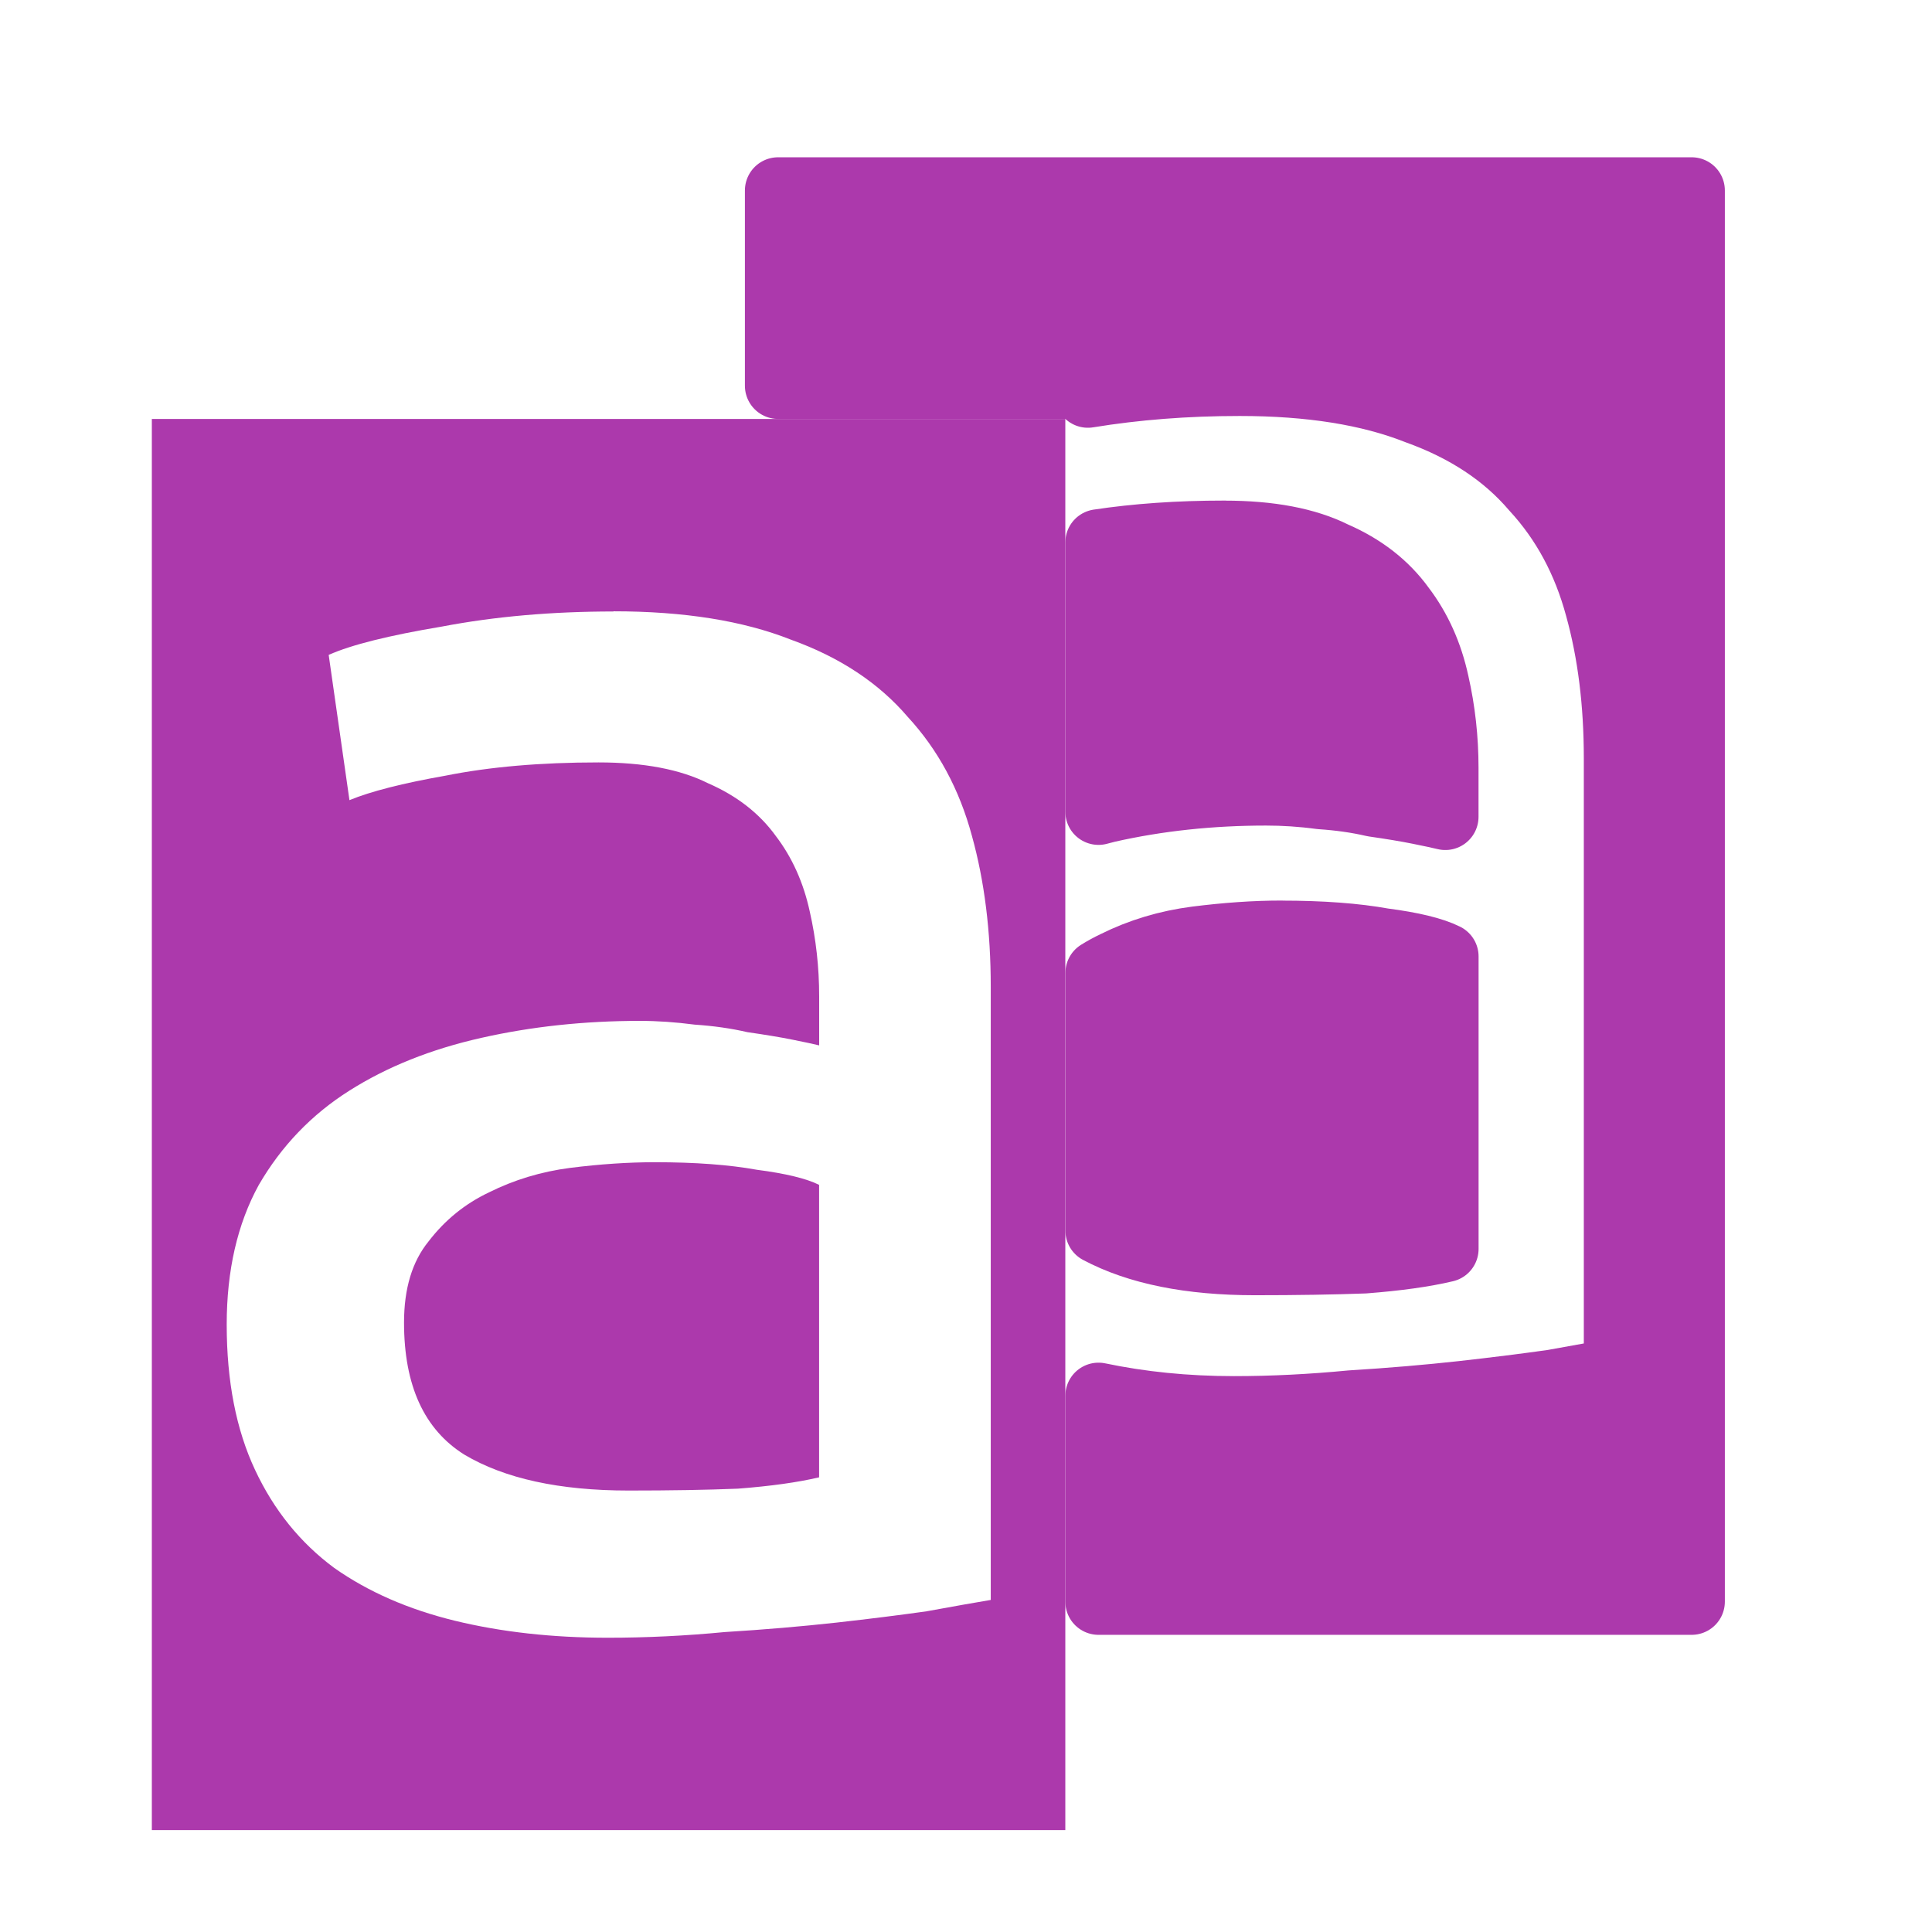<?xml version="1.0" encoding="UTF-8" standalone="no"?>
<!-- Created with Inkscape (http://www.inkscape.org/) -->

<svg
   width="32"
   height="32"
   viewBox="0 0 32 32"
   id="svg2"
   version="1.1"
   inkscape:version="1.3.1 (9b9bdc1480, 2023-11-25, custom)"
   sodipodi:docname="shop_copyshop.svg"
   xml:space="preserve"
   xmlns:inkscape="http://www.inkscape.org/namespaces/inkscape"
   xmlns:sodipodi="http://sodipodi.sourceforge.net/DTD/sodipodi-0.dtd"
   xmlns="http://www.w3.org/2000/svg"
   xmlns:svg="http://www.w3.org/2000/svg"
   xmlns:rdf="http://www.w3.org/1999/02/22-rdf-syntax-ns#"
   xmlns:cc="http://creativecommons.org/ns#"
   xmlns:dc="http://purl.org/dc/elements/1.1/"><defs
     id="defs4"><inkscape:path-effect
       effect="fillet_chamfer"
       id="path-effect5"
       is_visible="true"
       lpeversion="1"
       nodesatellites_param="F,0,0,1,0,1.364,0,1 @ F,0,0,1,0,0,0,1 @ F,0,0,1,0,1.24,0,1"
       radius="0"
       unit="px"
       method="auto"
       mode="F"
       chamfer_steps="1"
       flexible="false"
       use_knot_distance="true"
       apply_no_radius="true"
       apply_with_radius="true"
       only_selected="false"
       hide_knots="false" /><inkscape:path-effect
       effect="fillet_chamfer"
       id="path-effect23"
       is_visible="true"
       lpeversion="1"
       nodesatellites_param="F,0,0,1,0,0,0,1 @ F,0,0,1,0,0.431,0,1 @ F,0,0,1,0,0.442,0,1 @ F,0,0,1,0,0,0,1 @ F,0,0,1,0,0,0,1 @ F,0,0,1,0,0,0,1 @ F,0,0,1,0,0,0,1 @ F,0,0,1,0,0,0,1 @ F,0,0,1,0,0,0,1 @ F,0,0,1,0,0,0,1"
       radius="0"
       unit="px"
       method="auto"
       mode="F"
       chamfer_steps="1"
       flexible="false"
       use_knot_distance="true"
       apply_no_radius="true"
       apply_with_radius="true"
       only_selected="false"
       hide_knots="false" /><inkscape:path-effect
       effect="fillet_chamfer"
       id="path-effect22"
       is_visible="true"
       lpeversion="1"
       nodesatellites_param="F,0,0,1,0,0,0,1 @ F,0,0,1,0,0,0,1 @ F,0,0,1,0,0,0,1 @ F,0,0,1,0,0.947,0,1 @ F,0,0,1,0,0.85,0,1 @ F,0,0,1,0,0.682,0,1 @ F,0,0,1,0,0.682,0,1 @ F,0,1,1,0,0.336,0,1 @ F,0,1,1,0,0.336,0,1 @ F,0,0,1,0,0.864,0,1 @ F,0,0,1,0,0.944,0,1 @ F,0,0,1,0,0,0,1 @ F,0,0,1,0,0,0,1"
       radius="0"
       unit="px"
       method="auto"
       mode="F"
       chamfer_steps="1"
       flexible="false"
       use_knot_distance="true"
       apply_no_radius="true"
       apply_with_radius="true"
       only_selected="false"
       hide_knots="false" /><inkscape:path-effect
       effect="fillet_chamfer"
       id="path-effect14"
       is_visible="true"
       lpeversion="1"
       nodesatellites_param="F,0,0,1,0,0.692,0,1 @ F,0,0,1,0,0.771,0,1 @ F,0,0,1,0,0.774,0,1 @ F,0,0,1,0,0.805,0,1 @ F,0,0,1,0,0.613,0,1"
       radius="0"
       unit="px"
       method="auto"
       mode="F"
       chamfer_steps="1"
       flexible="false"
       use_knot_distance="true"
       apply_no_radius="true"
       apply_with_radius="true"
       only_selected="false"
       hide_knots="false" /><inkscape:path-effect
       effect="fillet_chamfer"
       id="path-effect13"
       is_visible="true"
       lpeversion="1"
       nodesatellites_param="F,0,0,1,0,0,0,1 @ F,0,0,1,0,0,0,1 @ F,0,0,1,0,0,0,1 @ F,0,0,1,0,0,0,1 @ F,0,0,1,0,0,0,1 @ F,0,0,1,0,0,0,1 @ F,0,0,1,0,0,0,1 @ F,0,0,1,0,0,0,1 @ F,0,0,1,0,0,0,1 @ F,0,0,1,0,0,0,1 @ F,0,0,1,0,0,0,1 @ F,0,0,1,0,0,0,1 @ F,0,0,1,0,0,0,1 @ F,0,0,1,0,0,0,1 @ F,0,0,1,0,0,0,1 @ F,0,0,1,0,0,0,1 @ F,0,0,1,0,0,0,1 @ F,0,0,1,0,0,0,1 @ F,0,0,1,0,0,0,1 @ F,0,0,1,0,0,0,1 @ F,0,0,1,0,0,0,1 @ F,0,0,1,0,0,0,1 @ F,0,0,1,0,0,0,1 @ F,0,0,1,0,0,0,1 @ F,0,0,1,0,0,0,1 @ F,0,0,1,0,0,0,1 @ F,0,0,1,0,0,0,1 @ F,0,0,1,0,0,0,1 @ F,0,0,1,0,0,0,1 @ F,0,0,1,0,0,0,1 @ F,0,0,1,0,0,0,1 @ F,0,0,1,0,0,0,1 @ F,0,0,1,0,0,0,1 @ F,0,0,1,0,0,0,1 @ F,0,0,1,0,0,0,1 @ F,0,0,1,0,0,0,1 @ F,0,0,1,0,0,0,1 @ F,0,0,1,0,0,0,1 @ F,0,0,1,0,0,0,1 @ F,0,0,1,0,0,0,1 @ F,0,0,1,0,0,0,1"
       radius="0"
       unit="px"
       method="auto"
       mode="F"
       chamfer_steps="1"
       flexible="false"
       use_knot_distance="true"
       apply_no_radius="true"
       apply_with_radius="true"
       only_selected="false"
       hide_knots="false" /><inkscape:path-effect
       effect="fillet_chamfer"
       id="path-effect12"
       is_visible="true"
       lpeversion="1"
       nodesatellites_param="F,0,0,1,0,0,0,1 @ F,0,0,1,0,0,0,1 @ F,0,0,1,0,0,0,1 @ F,0,0,1,0,0,0,1 @ F,0,0,1,0,0,0,1 @ F,0,0,1,0,0,0,1 @ F,0,0,1,0,0,0,1 @ F,0,0,1,0,0,0,1 @ F,0,0,1,0,0,0,1 @ F,0,0,1,0,0,0,1 @ F,0,0,1,0,0,0,1 | F,0,0,1,0,0,0,1 @ F,0,0,1,0,0,0,1 @ F,0,0,1,0,0,0,1 @ F,0,0,1,0,0,0,1 @ F,0,0,1,0,0,0,1 @ F,0,0,1,0,0,0,1 @ F,0,0,1,0,0,0,1 @ F,0,0,1,0,0,0,1 @ F,0,0,1,0,0,0,1 | F,0,0,1,0,1.071,0,1 @ F,0,0,1,0,0.325,0,1 @ F,0,0,1,0,0.525,0,1 @ F,0,0,1,0,0.345,0,1 | F,0,0,1,0,0.37,0,1 @ F,0,0,1,0,0.396,0,1 @ F,0,0,1,0,0.415,0,1 @ F,0,0,1,0,0.346,0,1 | F,0,0,1,0,0,0,1 @ F,0,0,1,0,0,0,1 @ F,0,0,1,0,0,0,1 @ F,0,0,1,0,0,0,1 | F,0,0,1,0,0,0,1 @ F,0,0,1,0,0,0,1 @ F,0,0,1,0,0,0,1 @ F,0,0,1,0,0,0,1 | F,0,0,1,0,0.38,0,1 @ F,0,0,1,0,0.193,0,1 @ F,0,0,1,0,0.365,0,1 @ F,0,0,1,0,0.31,0,1 | F,0,0,1,0,0.315,0,1 @ F,0,0,1,0,0.18,0,1 @ F,0,0,1,0,0.253,0,1 @ F,0,0,1,0,0.295,0,1 | F,0,0,1,0,0.198,0,1 @ F,0,0,1,0,0.132,0,1 @ F,0,0,1,0,0.199,0,1 @ F,0,0,1,0,0.202,0,1 | F,0,0,1,0,0.182,0,1 @ F,0,0,1,0,0.189,0,1 @ F,0,0,1,0,0.183,0,1 @ F,0,0,1,0,0.188,0,1"
       radius="0"
       unit="px"
       method="auto"
       mode="F"
       chamfer_steps="1"
       flexible="false"
       use_knot_distance="true"
       apply_no_radius="true"
       apply_with_radius="true"
       only_selected="false"
       hide_knots="false" /><inkscape:path-effect
       effect="fillet_chamfer"
       id="path-effect4"
       is_visible="true"
       lpeversion="1"
       nodesatellites_param="F,0,0,1,0,1.216,0,1 @ F,0,0,1,0,0.874,0,1 @ F,0,0,1,0,0.77,0,1 @ F,0,0,1,0,1.256,0,1"
       radius="0"
       unit="px"
       method="auto"
       mode="F"
       chamfer_steps="1"
       flexible="false"
       use_knot_distance="true"
       apply_no_radius="true"
       apply_with_radius="true"
       only_selected="false"
       hide_knots="false" /><inkscape:path-effect
       effect="fillet_chamfer"
       id="path-effect3"
       is_visible="true"
       lpeversion="1"
       nodesatellites_param="F,0,0,1,0,0,0,1 @ F,0,0,1,0,0.815,0,1 @ F,0,0,1,0,0,0,1 @ F,0,0,1,0,0,0,1 @ F,0,0,1,0,0,0,1 @ F,0,0,1,0,0,0,1 @ F,0,0,1,0,0,0,1 @ F,0,0,1,0,3.24,0,1 @ F,0,0,1,0,0,0,1"
       radius="0"
       unit="px"
       method="auto"
       mode="F"
       chamfer_steps="1"
       flexible="false"
       use_knot_distance="true"
       apply_no_radius="true"
       apply_with_radius="true"
       only_selected="false"
       hide_knots="false" /><filter
       inkscape:collect="always"
       style="color-interpolation-filters:sRGB"
       id="filter18"
       x="-0.097"
       y="-0.063"
       width="1.194"
       height="1.126"><feGaussianBlur
         inkscape:collect="always"
         stdDeviation="0.382"
         id="feGaussianBlur18" /></filter></defs><sodipodi:namedview
     id="base"
     pagecolor="#ffffff"
     bordercolor="#666666"
     borderopacity="1.0"
     inkscape:pageopacity="0.0"
     inkscape:pageshadow="2"
     inkscape:zoom="5.2792952"
     inkscape:cx="25.571595"
     inkscape:cy="3.1254172"
     inkscape:document-units="px"
     inkscape:current-layer="layer1"
     showgrid="false"
     inkscape:window-width="1318"
     inkscape:window-height="719"
     inkscape:window-x="48"
     inkscape:window-y="27"
     inkscape:window-maximized="1"
     units="px"
     inkscape:showpageshadow="2"
     inkscape:pagecheckerboard="0"
     inkscape:deskcolor="#d1d1d1"
     showguides="false" /><g
     inkscape:label="Calque 1"
     inkscape:groupmode="layer"
     id="layer1"
     transform="translate(0,-1020.362)"><circle
       id="path2"
       style="fill:#333333;stroke:#333333"
       cx="4.689"
       cy="1024.632"
       r="0" /><g
       id="path7-6"
       transform="matrix(3.78,0,0,3.78,-41.58,960.981)" /><g
       id="path19-0"
       transform="matrix(3.78,0,0,3.78,-53.498,962.026)" /><g
       id="rect22-0-4"
       transform="matrix(-3.78,0,0,3.78,62.389,962.896)" /><g
       id="rect22-7-4"
       transform="matrix(-3.78,0,0,3.78,63.085,962.025)" /><g
       id="path26-4"
       transform="matrix(3.78,0,0,3.78,-53.498,962.026)" /><g
       id="path52-1-4"
       transform="matrix(-3.78,0,0,3.78,29.639,962.026)" /><g
       id="path7-6-6"
       transform="matrix(1.323,0,0,1.323,-4.837,1013.814)" /><g
       inkscape:label="Livello 1"
       id="layer1-1"
       transform="matrix(3.78,0,0,3.78,-41.732,1053.986)"><g
         id="path19" /></g><g
       id="g20"
       transform="translate(-1.682,1.401)"><path
         id="rect18-1"
         style="mix-blend-mode:normal;fill:#ac39ac;fill-opacity:1;stroke:#ac39ac;stroke-width:1.1;stroke-linecap:round;stroke-linejoin:round;stroke-dasharray:none;stroke-opacity:1;paint-order:markers stroke fill;filter:url(#filter18)"
         d="m 14.57,1022.116 v 3.234 h 4.758 c 0.138,2e-4 0.272,0.053 0.373,0.146 0.783,-0.128 1.619,-0.195 2.514,-0.195 1.167,0 2.146,0.156 2.938,0.469 0.813,0.292 1.458,0.719 1.938,1.281 0.5,0.542 0.854,1.198 1.062,1.969 0.208,0.75 0.312,1.583 0.312,2.5 v 10.156 c -0.25,0.042 -0.604,0.104 -1.062,0.188 -0.438,0.062 -0.938,0.125 -1.5,0.188 -0.563,0.062 -1.177,0.115 -1.844,0.156 -0.646,0.062 -1.292,0.096 -1.938,0.096 -0.805,0 -1.551,-0.078 -2.244,-0.223 v 3.408 h 9.824 v -23.373 z m 7.395,5.686 c -0.771,0 -1.465,0.05 -2.088,0.144 v 4.459 c 0.051,-0.012 0.099,-0.027 0.15,-0.039 0.833,-0.188 1.708,-0.281 2.625,-0.281 0.292,0 0.594,0.019 0.906,0.061 0.312,0.021 0.604,0.062 0.875,0.125 0.292,0.042 0.542,0.083 0.75,0.125 0.208,0.042 0.354,0.073 0.438,0.094 v -0.812 c 0,-0.479 -0.052,-0.948 -0.156,-1.406 -0.104,-0.479 -0.292,-0.896 -0.562,-1.25 -0.271,-0.375 -0.646,-0.667 -1.125,-0.875 -0.458,-0.229 -1.062,-0.344 -1.812,-0.344 z m 0.938,6.625 c -0.438,0 -0.906,0.033 -1.406,0.096 -0.479,0.062 -0.927,0.196 -1.344,0.404 -0.095,0.045 -0.187,0.095 -0.275,0.15 v 4.266 c 0.653,0.347 1.514,0.521 2.588,0.521 0.688,0 1.292,-0.01 1.812,-0.029 0.542,-0.042 0.99,-0.104 1.344,-0.188 v -4.844 c -0.208,-0.104 -0.552,-0.188 -1.031,-0.25 -0.458,-0.083 -1.021,-0.125 -1.688,-0.125 z"
         sodipodi:nodetypes="ccccscccsccccscccccscccsccscscccscccccscccccc" /><g
         id="rect18"><path
           style="color:#000000;fill:#ac39ac;stroke-linecap:round;stroke-linejoin:round;-inkscape-stroke:none;paint-order:markers stroke fill"
           d="m 4.197,1025.9 v 23.373 H 19.327 V 1025.9 Z m 7.645,3.186 c 1.167,0 2.146,0.156 2.938,0.469 0.813,0.292 1.458,0.719 1.938,1.281 0.5,0.542 0.854,1.198 1.062,1.969 0.208,0.75 0.312,1.583 0.312,2.5 v 10.156 c -0.25,0.042 -0.604,0.104 -1.062,0.188 -0.438,0.062 -0.937,0.125 -1.5,0.188 -0.563,0.062 -1.177,0.115 -1.844,0.156 -0.646,0.062 -1.292,0.094 -1.937,0.094 -0.917,0 -1.76,-0.094 -2.531,-0.281 -0.771,-0.188 -1.437,-0.479 -2,-0.875 -0.563,-0.417 -1,-0.958 -1.312,-1.625 -0.313,-0.667 -0.469,-1.469 -0.469,-2.406 0,-0.896 0.177,-1.667 0.531,-2.312 0.375,-0.646 0.875,-1.167 1.5,-1.562 0.625,-0.396 1.354,-0.688 2.188,-0.875 0.833,-0.188 1.708,-0.281 2.625,-0.281 0.292,0 0.594,0.021 0.906,0.062 0.312,0.021 0.604,0.062 0.875,0.125 0.292,0.042 0.542,0.083 0.75,0.125 0.208,0.042 0.354,0.073 0.438,0.094 v -0.812 c 0,-0.479 -0.052,-0.948 -0.156,-1.406 -0.104,-0.479 -0.292,-0.896 -0.562,-1.25 -0.271,-0.375 -0.646,-0.667 -1.125,-0.875 -0.458,-0.229 -1.062,-0.344 -1.812,-0.344 -0.958,0 -1.802,0.073 -2.531,0.219 -0.708,0.125 -1.24,0.26 -1.594,0.406 l -0.344,-2.406 c 0.375,-0.167 1,-0.323 1.875,-0.469 0.875,-0.167 1.823,-0.25 2.844,-0.25 z m 0.688,9.125 c -0.438,0 -0.906,0.031 -1.406,0.094 -0.479,0.062 -0.927,0.198 -1.344,0.406 -0.396,0.188 -0.729,0.458 -1,0.812 -0.271,0.333 -0.406,0.781 -0.406,1.344 0,1.042 0.333,1.771 1,2.188 0.667,0.396 1.573,0.594 2.719,0.594 0.688,0 1.292,-0.01 1.812,-0.031 0.542,-0.042 0.99,-0.104 1.344,-0.188 v -4.844 c -0.208,-0.104 -0.552,-0.188 -1.031,-0.25 -0.458,-0.083 -1.021,-0.125 -1.688,-0.125 z"
           id="path20" /></g></g></g></svg>
